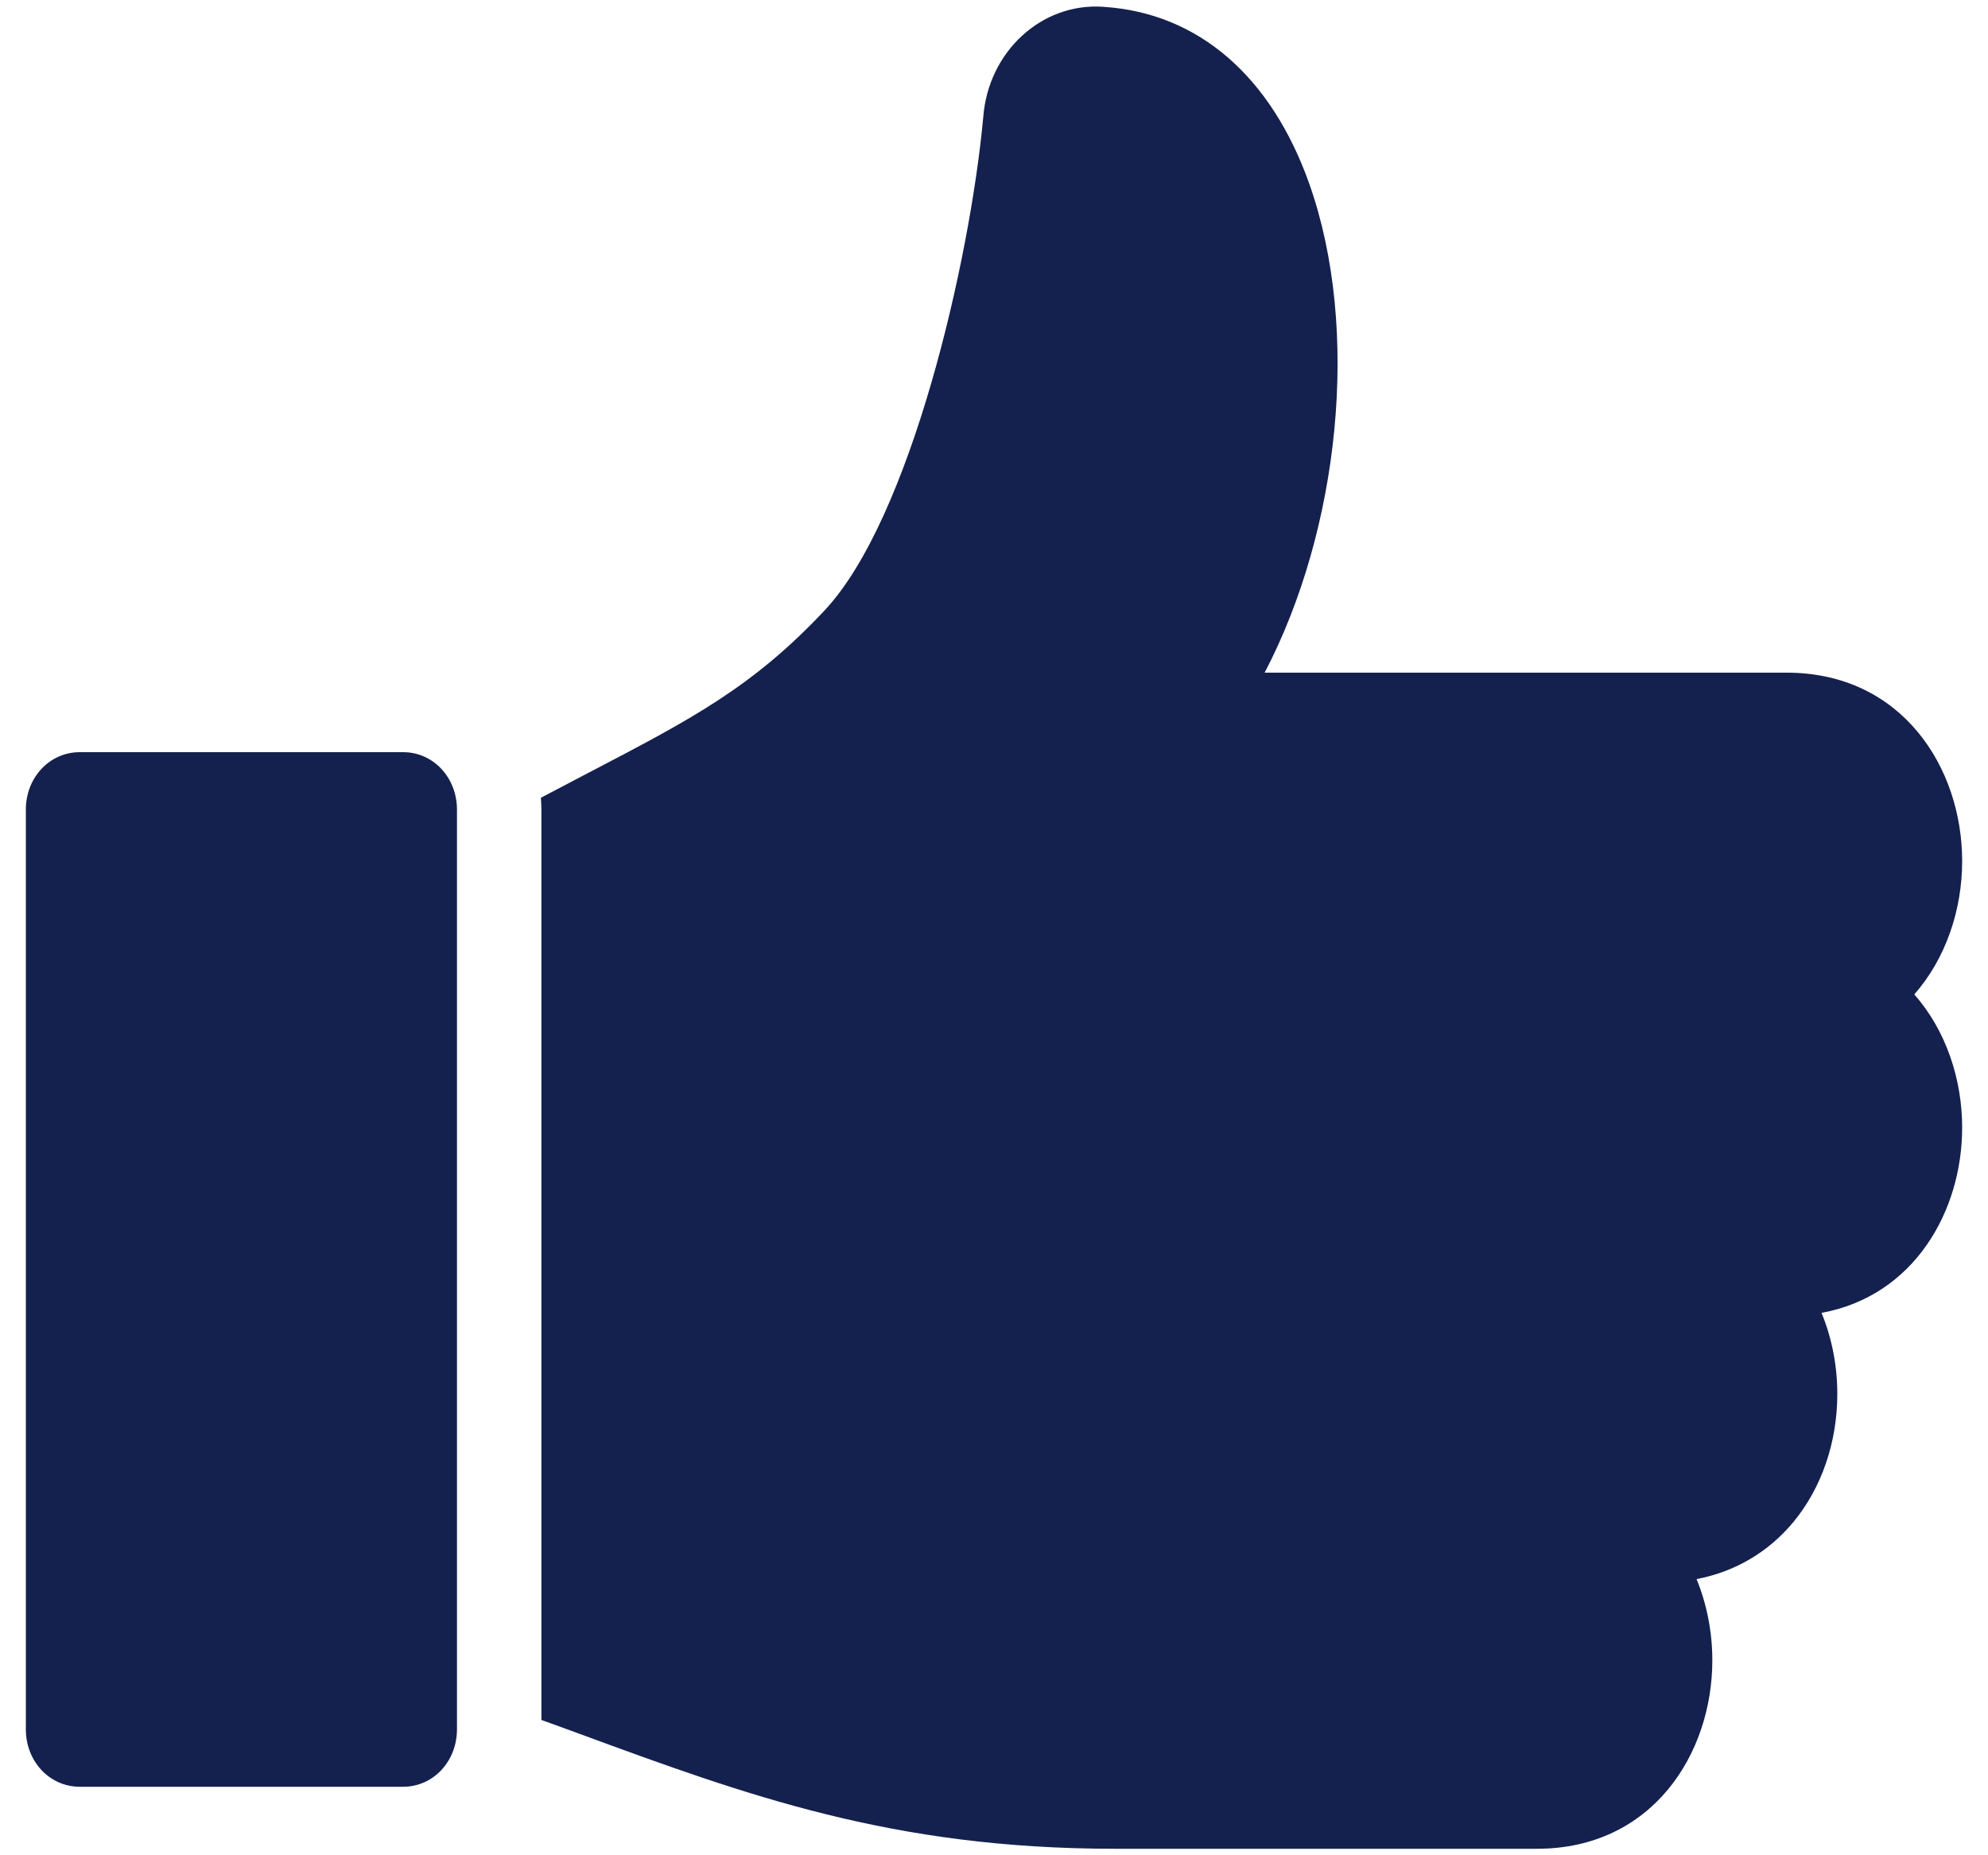 <svg width="15" height="14" viewBox="0 0 15 14" fill="none" xmlns="http://www.w3.org/2000/svg">
<path d="M3.042 5.676H0.602C0.374 5.676 0.195 5.867 0.195 6.11V13.049C0.195 13.292 0.374 13.483 0.602 13.483H3.042C3.269 13.483 3.448 13.292 3.448 13.049V6.11C3.448 5.867 3.269 5.676 3.042 5.676Z" fill="#14214E"/>
<path d="M14.805 6.498C14.805 5.792 14.35 5.076 13.481 5.076H9.542C10.104 4.003 10.27 2.492 9.879 1.387C9.591 0.575 9.042 0.1 8.332 0.052L8.32 0.051C7.858 0.021 7.457 0.39 7.419 0.883C7.318 1.979 6.868 3.917 6.222 4.606C5.679 5.185 5.214 5.428 4.443 5.83C4.332 5.888 4.21 5.952 4.081 6.02C4.083 6.05 4.085 6.08 4.085 6.11V12.979C4.178 13.012 4.269 13.046 4.36 13.079C5.632 13.547 6.731 13.951 8.412 13.951H11.597C12.466 13.951 12.92 13.235 12.92 12.529C12.92 12.319 12.88 12.109 12.801 11.916C13.091 11.861 13.344 11.712 13.532 11.485C13.745 11.227 13.863 10.883 13.863 10.518C13.863 10.309 13.823 10.099 13.744 9.907C14.442 9.779 14.805 9.14 14.805 8.509C14.805 8.142 14.682 7.774 14.444 7.504C14.682 7.233 14.805 6.865 14.805 6.498Z" fill="#14214E"/>
</svg>
